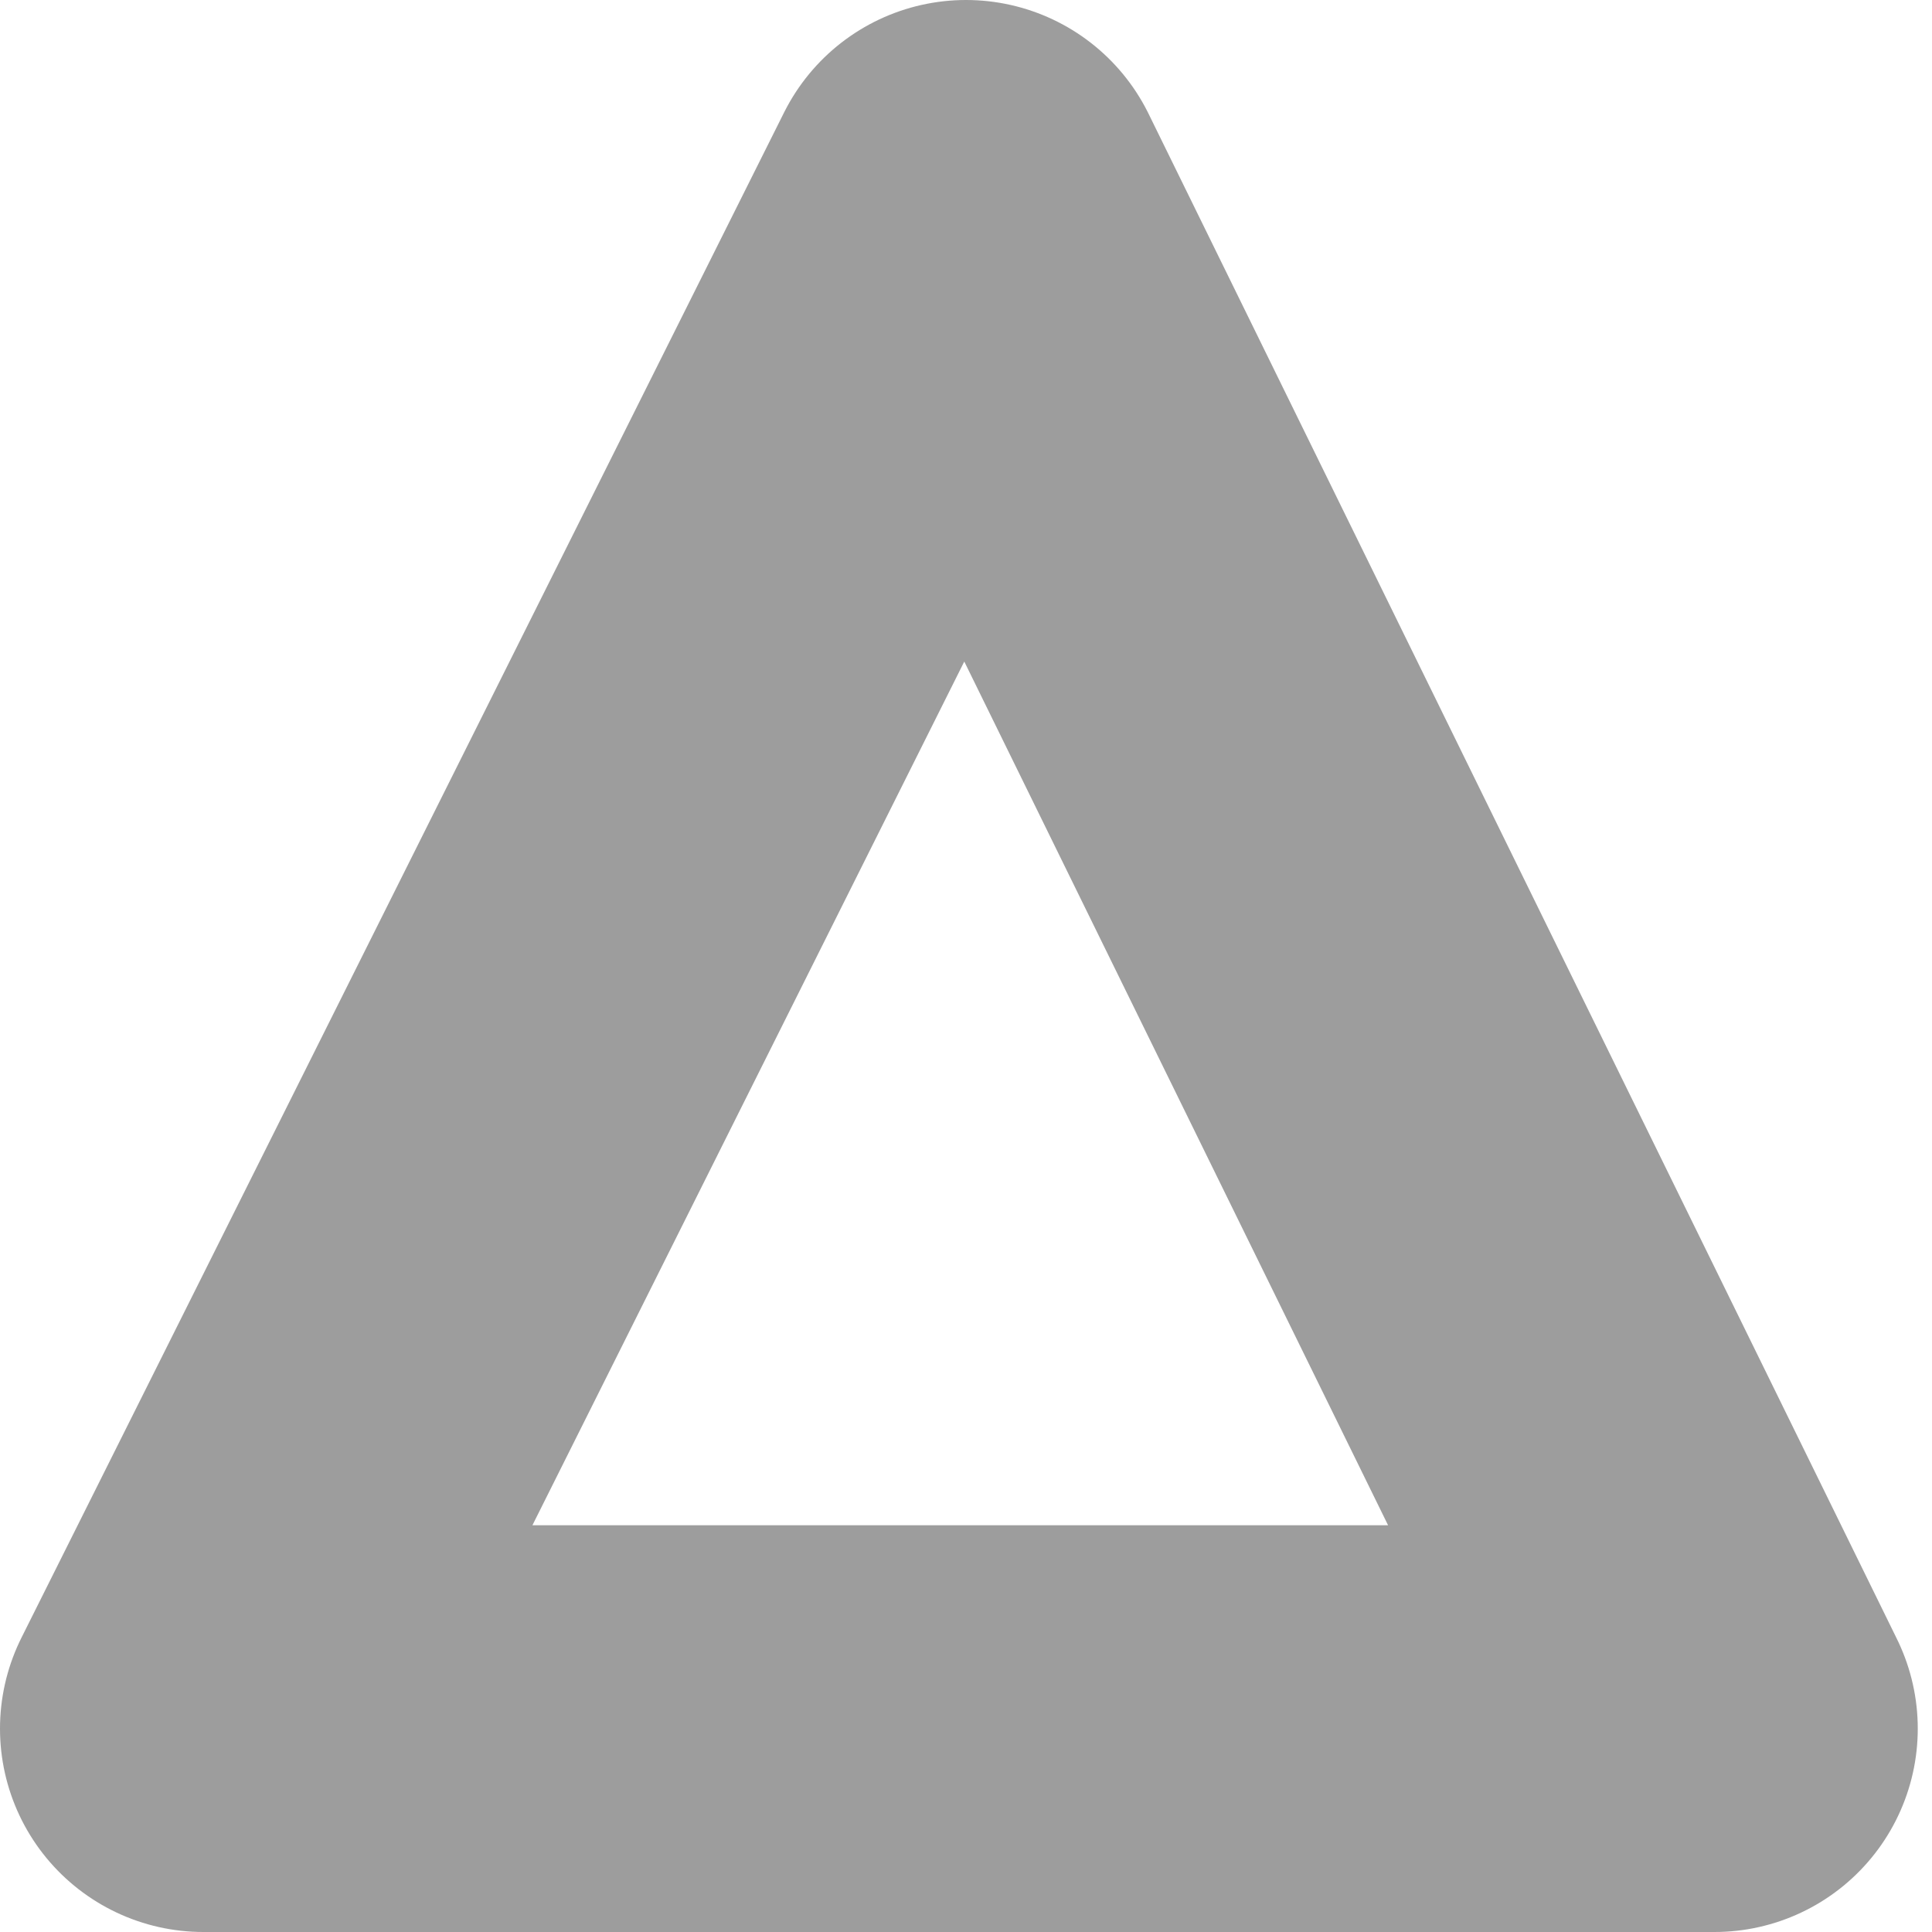 <svg xmlns="http://www.w3.org/2000/svg" width="38" height="38" color="#9d9d9d">
  <path fill="none" stroke="#9D9D9D" stroke-width="8" d="M4 34h29.72L19 4z" stroke-linecap="round" stroke-linejoin="round"/>
</svg>